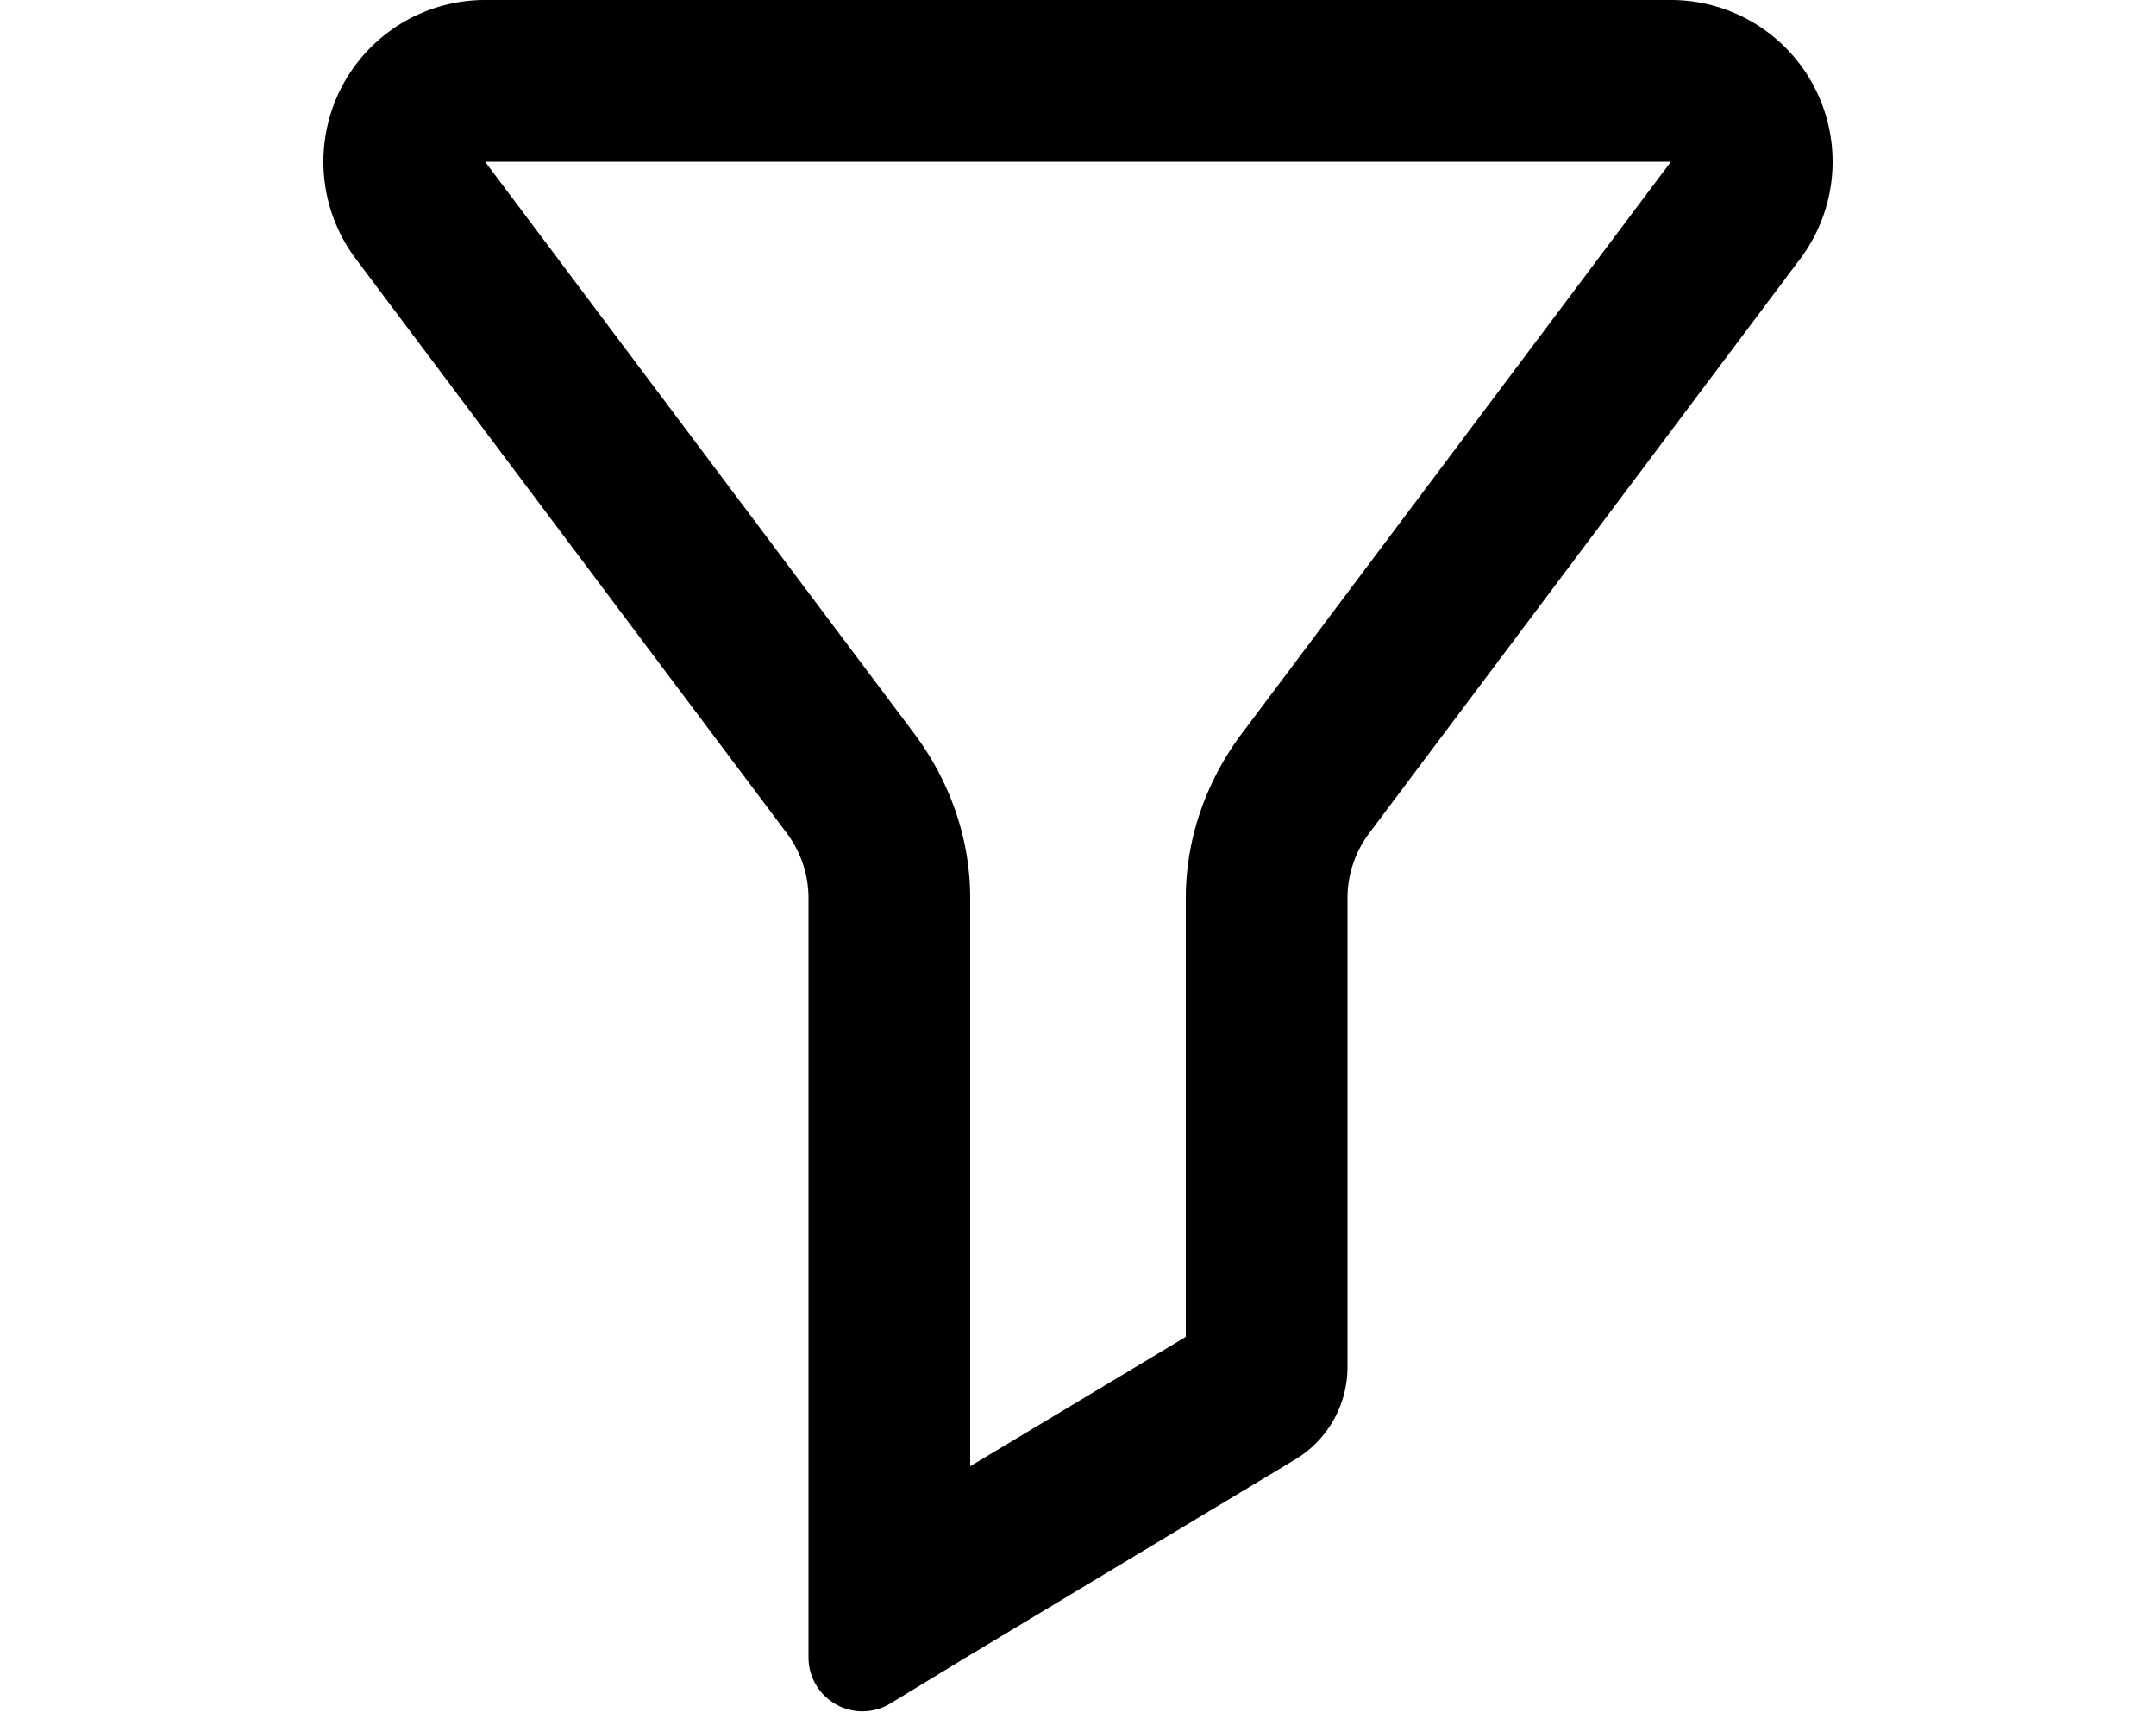 <svg xmlns="http://www.w3.org/2000/svg" viewBox="0 0 20 16" fill="currentColor">
  <path fill-rule="evenodd" d="M15.5 1.5h-11l4 5.33-1.2.9-4-5.33A1.5 1.5 0 0 1 4.5 0h11a1.5 1.5 0 0 1 1.2 2.4l-4 5.33a1 1 0 0 0-.2.6v4.35a1 1 0 0 1-.49.86L9 15.35l-.74.45a.5.5 0 0 1-.76-.43V8.33a1 1 0 0 0-.2-.6l1.2-.9c.32.44.5.96.5 1.5v5.27l2-1.2V8.33c0-.54.18-1.06.5-1.5l4-5.33Z"/>
</svg>
